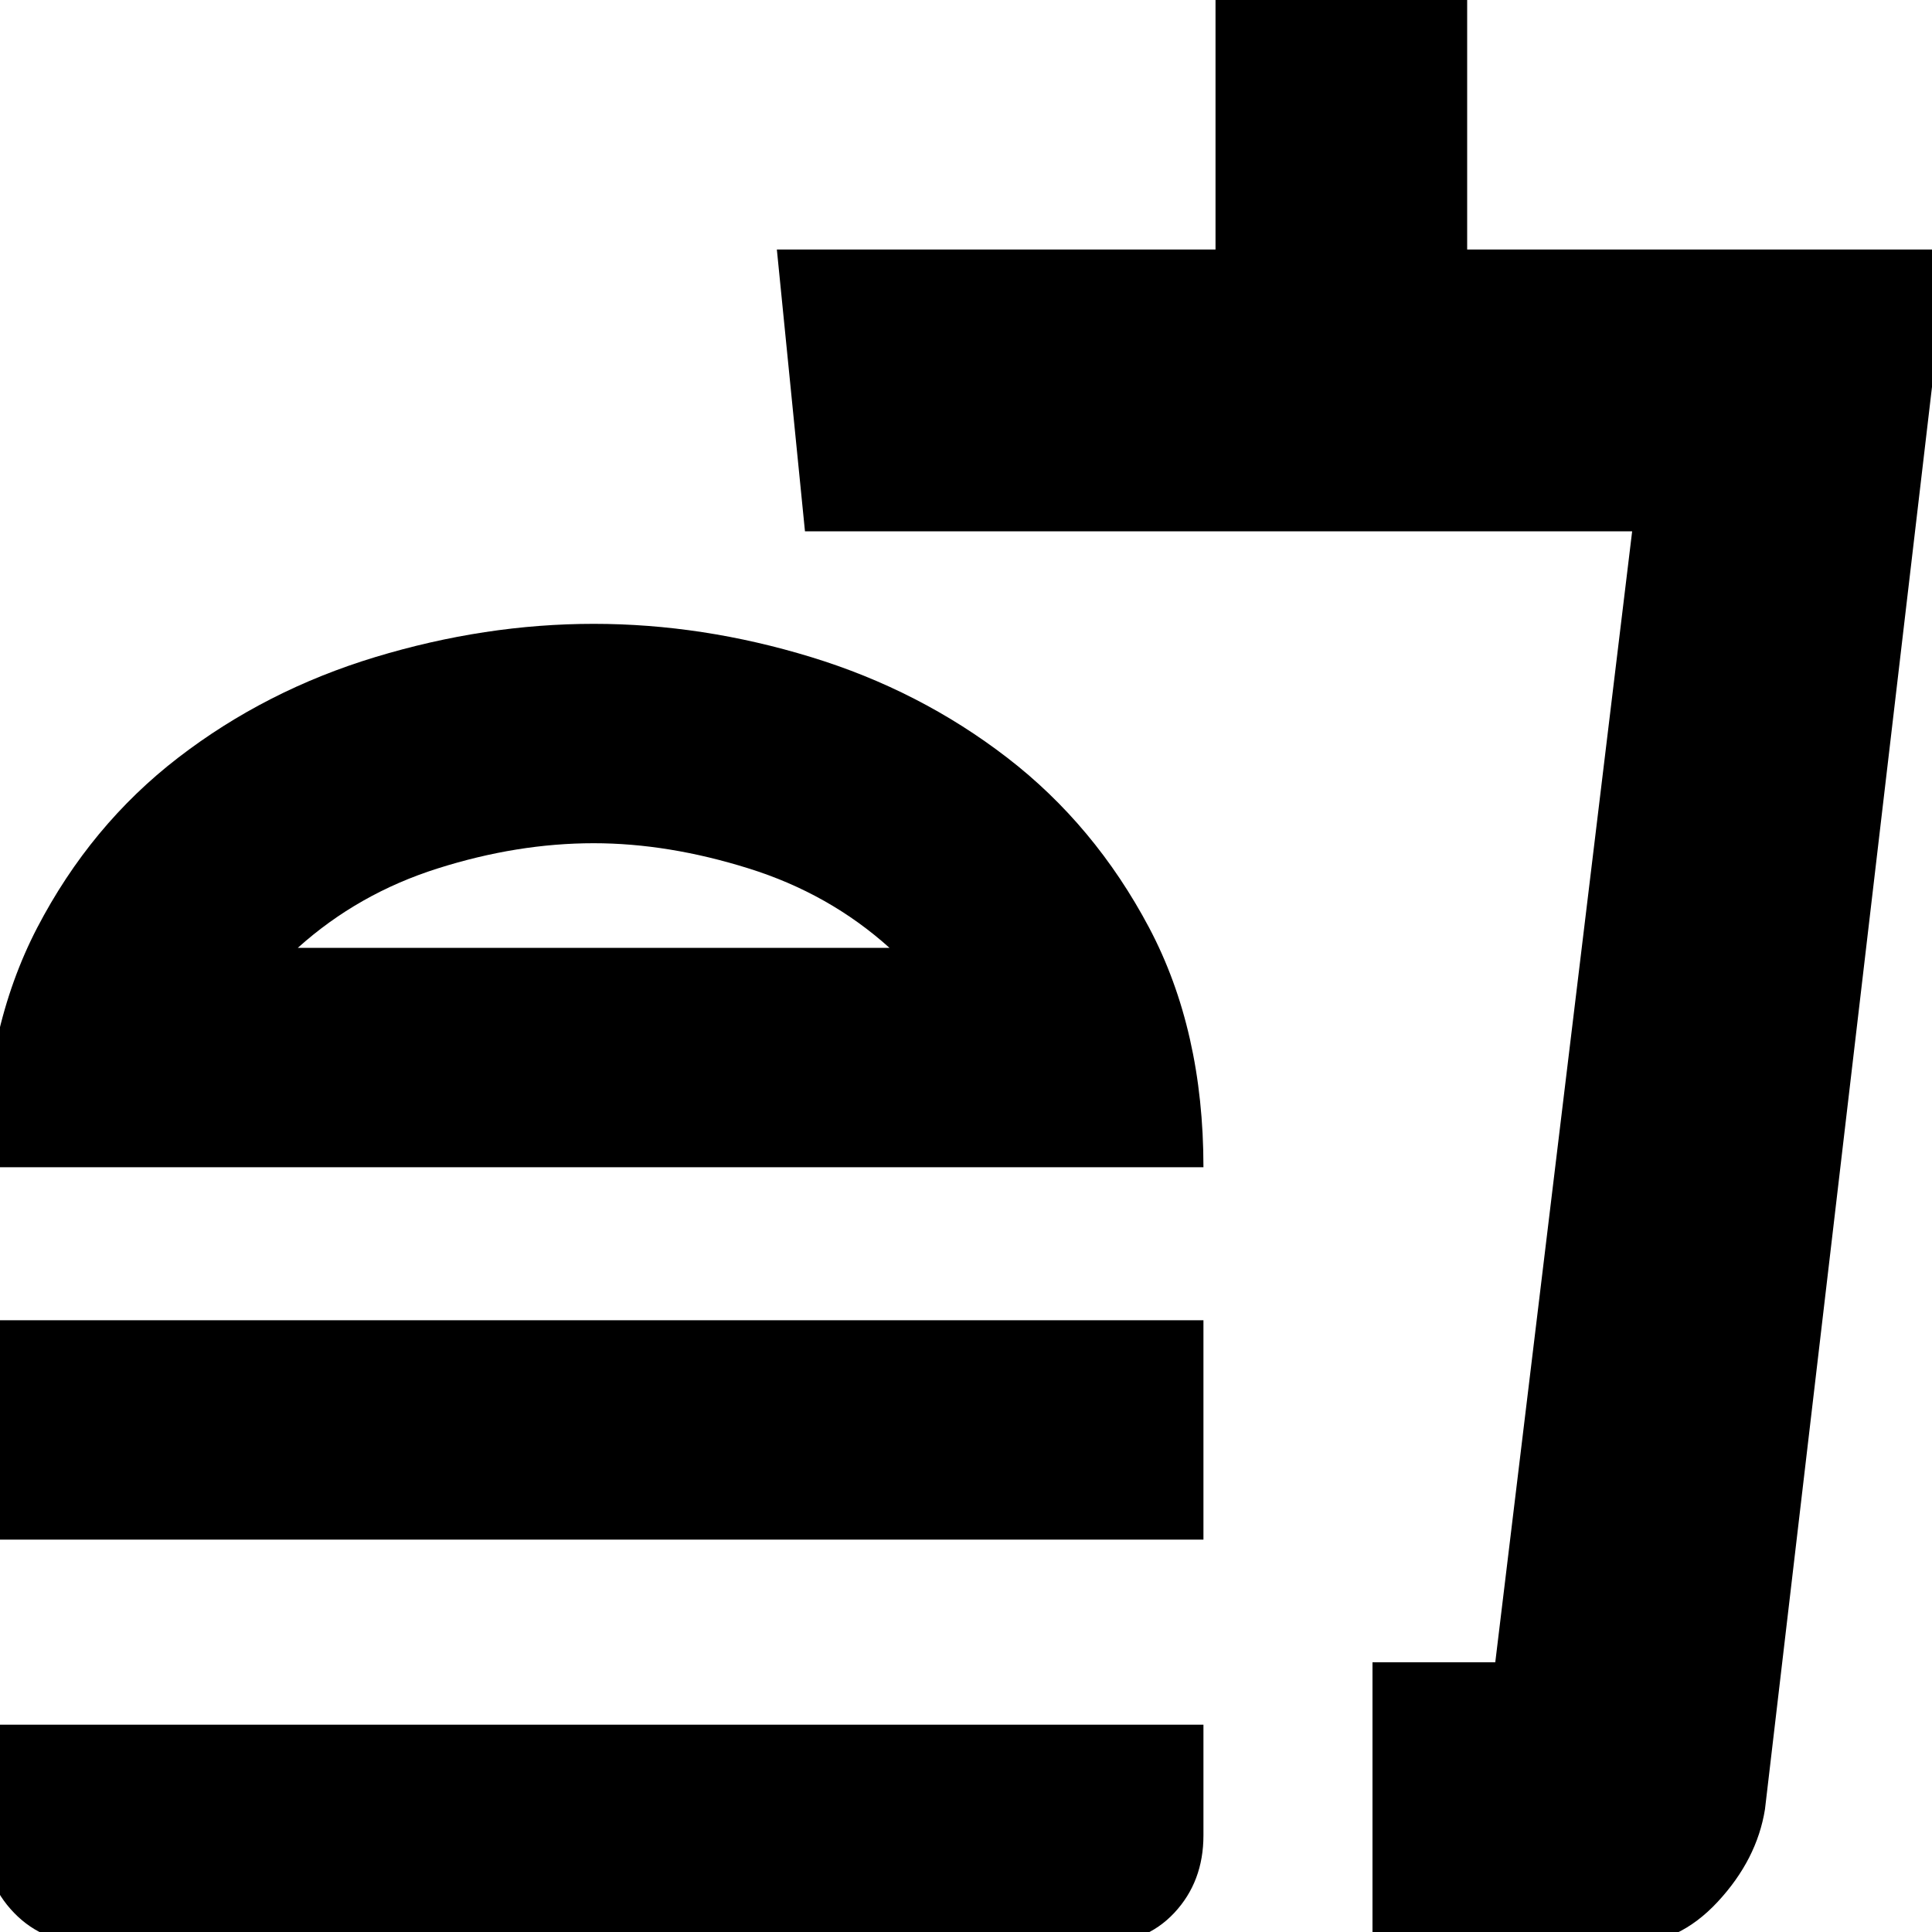 <svg xmlns="http://www.w3.org/2000/svg" height="20" width="20"><path d="M9.208 9.812Q8.583 9.25 7.75 8.99q-.833-.261-1.604-.261-.792 0-1.615.261-.823.26-1.448.822Zm-9.375 2.271q0-1.416.552-2.479.553-1.062 1.459-1.76t2.041-1.042q1.136-.344 2.261-.344 1.125 0 2.25.344t2.031 1.042q.906.698 1.469 1.76.562 1.063.562 2.479Zm0 3.855v-2.271h12.625v2.271Zm14.375 4.187v-2.917h1.271L16.896 5.5H8.333l-.291-2.917h4.541V-.125h2.605v2.708h4.979l-1.896 16.146q-.083.521-.49.959-.406.437-.927.437Zm0-2.917h1.25-1.25ZM.958 20.125q-.5 0-.812-.323-.313-.323-.313-.802v-1.146h12.625V19q0 .479-.302.802-.302.323-.802.323ZM6.146 9.812Z"/></svg>